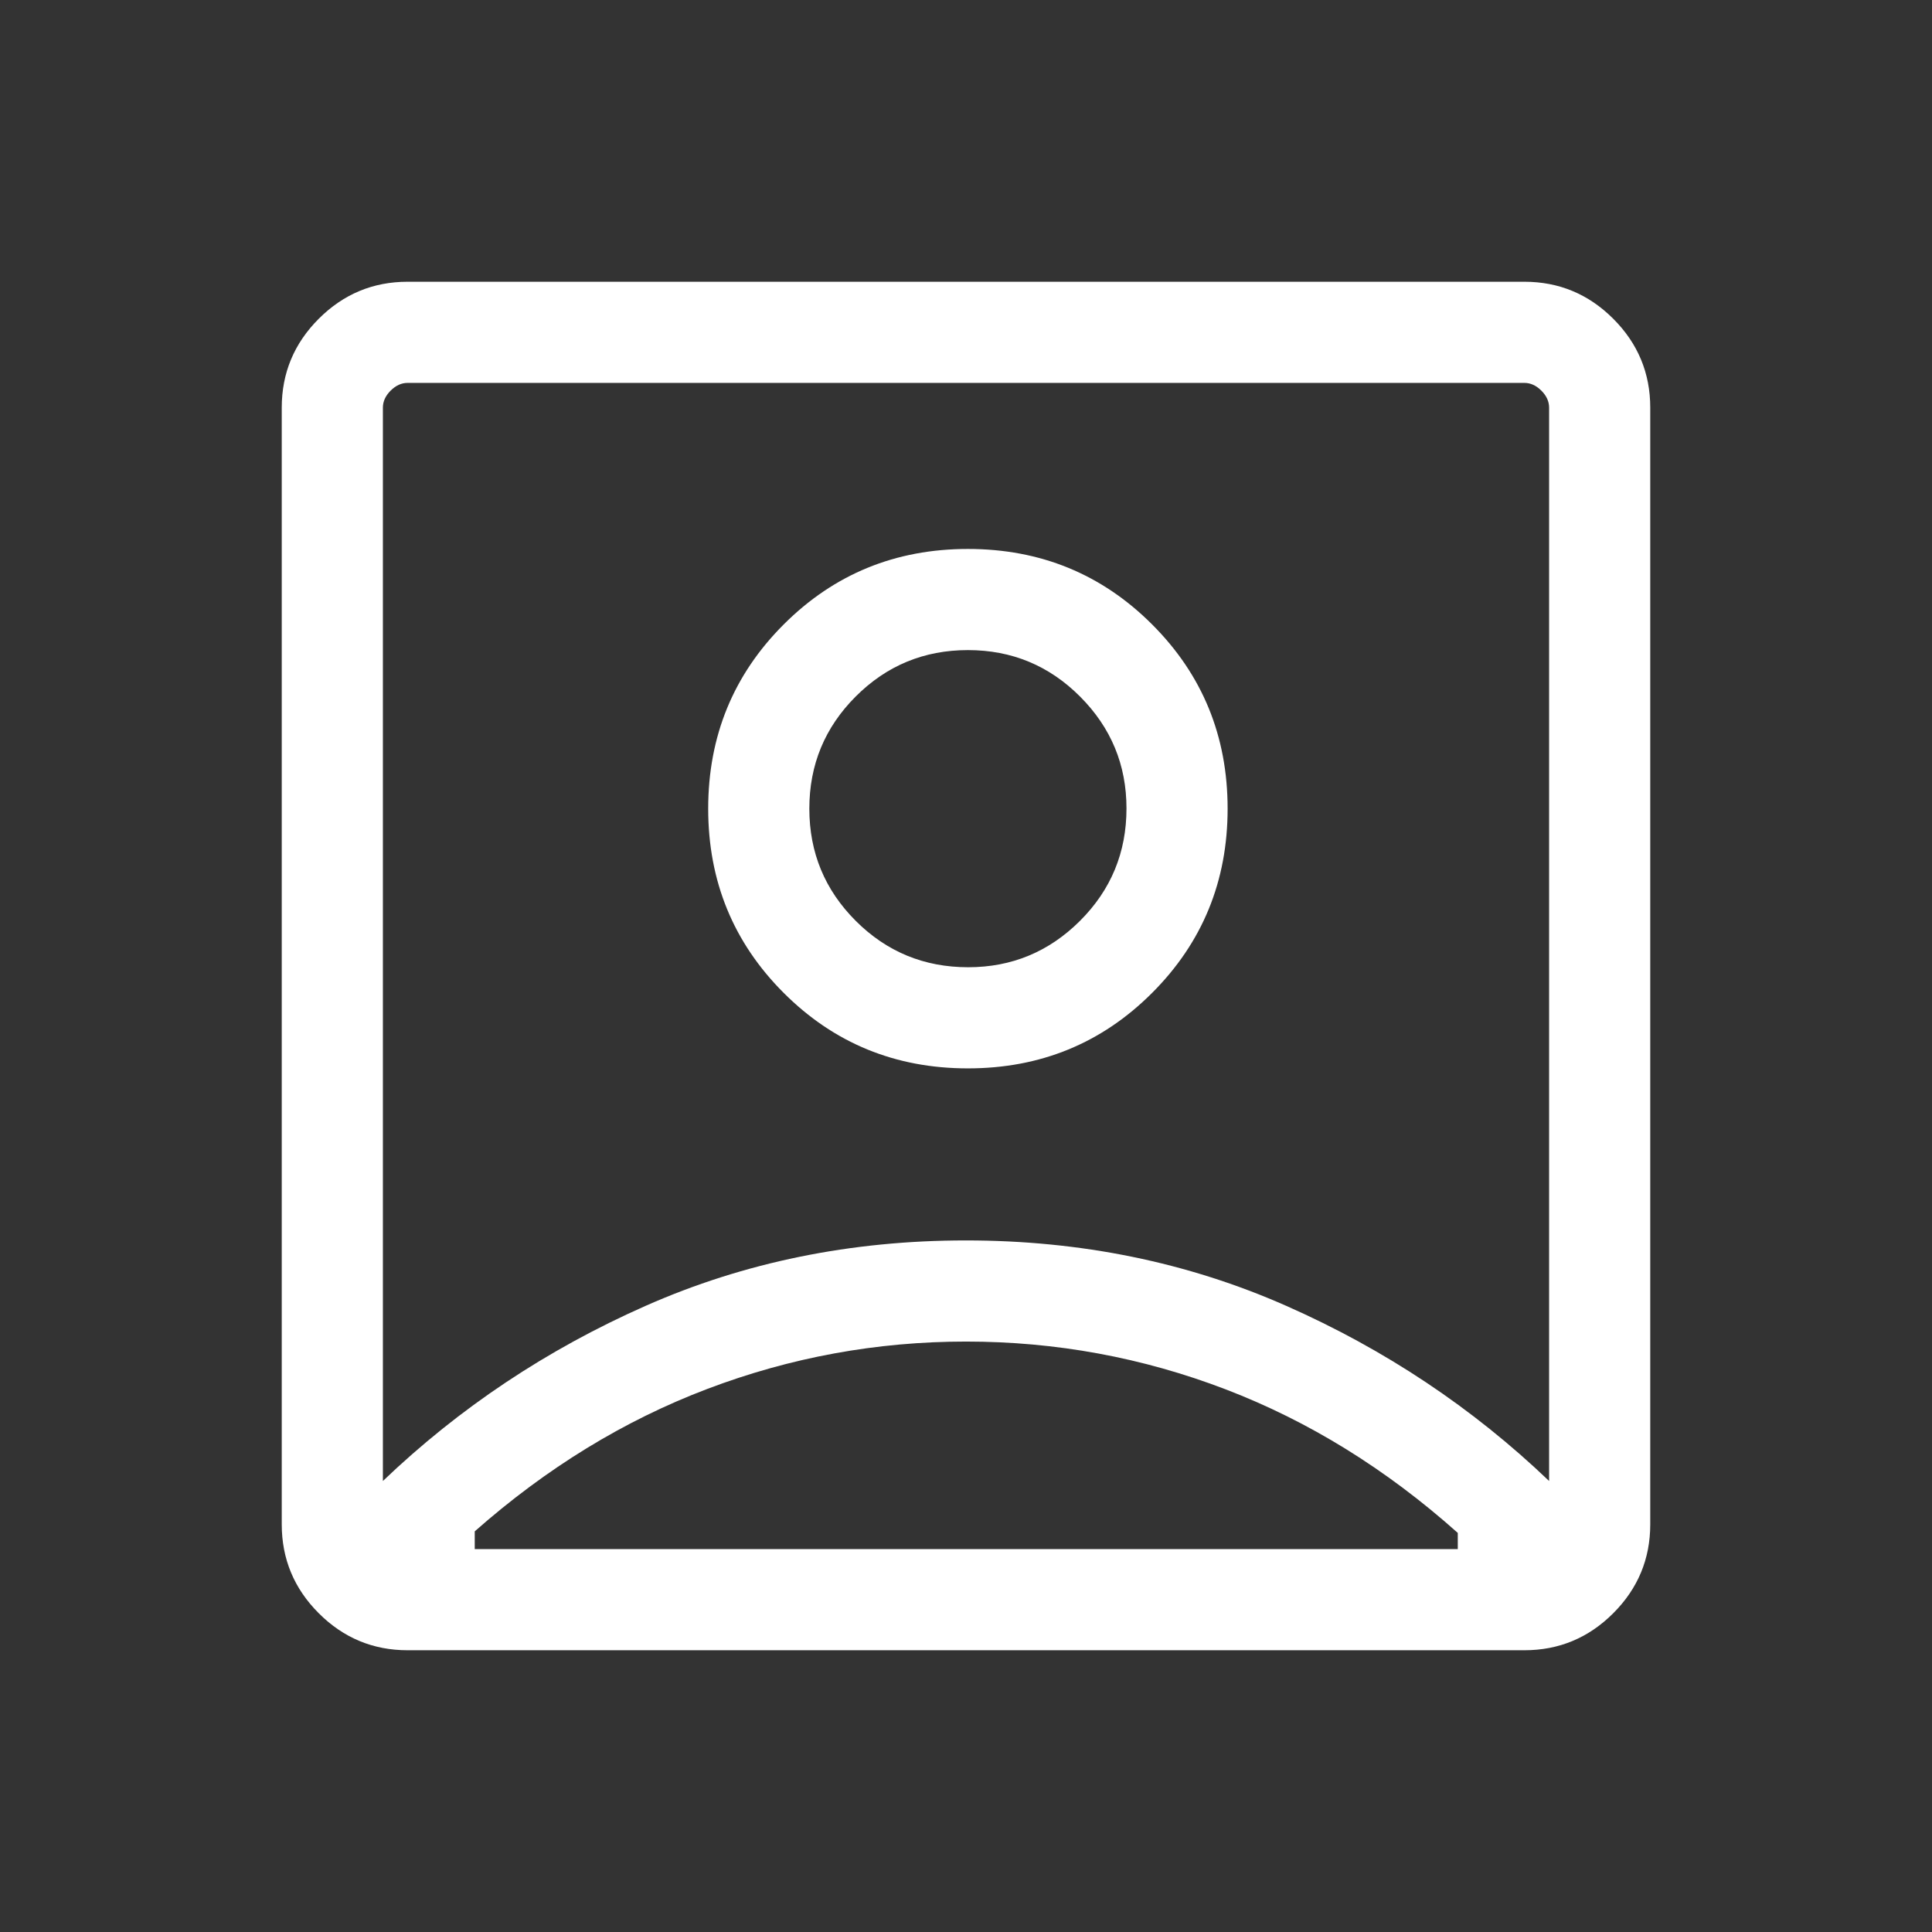 <svg xmlns="http://www.w3.org/2000/svg" height="32" viewBox="0 -960 960 960" width="32"><rect x="0" y="-960" width="960" height="960" fill="#333333" stroke="none"/><path fill="white" d="M190.256-224.102q56.975-54.487 130.508-87.013 73.534-32.525 159.167-32.525t159.236 32.525q73.602 32.526 130.577 87.013v-533.333q0-4.616-3.847-8.462-3.846-3.847-8.462-3.847h-554.87q-4.616 0-8.462 3.847-3.847 3.846-3.847 8.462v533.333Zm290.693-205.026q54.025 0 91.538-37.513 37.512-37.512 37.512-91.538 0-54.025-37.512-91.538-37.513-37.512-91.538-37.512-54.026 0-91.538 37.512-37.513 37.513-37.513 91.538 0 54.026 37.513 91.538 37.512 37.513 91.538 37.513ZM202.565-140.001q-25.788 0-44.176-18.388t-18.388-44.176v-554.87q0-25.788 18.388-44.176t44.176-18.388h554.87q25.788 0 44.176 18.388t18.388 44.176v554.87q0 25.788-18.388 44.176t-44.176 18.388h-554.87Zm33.331-50.255h488.465v-8.052q-53.334-47.59-115.341-71.334-62.007-23.744-129.02-23.744-66.539 0-128.591 23.552-62.051 23.552-115.513 70.757v8.821Zm245.181-289.127q-32.821 0-55.872-23.051-23.052-23.052-23.052-55.745 0-32.692 23.052-55.744 23.051-23.051 55.744-23.051 32.692 0 55.744 23.105 23.051 23.105 23.051 55.562 0 32.821-23.105 55.873-23.105 23.051-55.562 23.051ZM480-497.256Z"/></svg>
